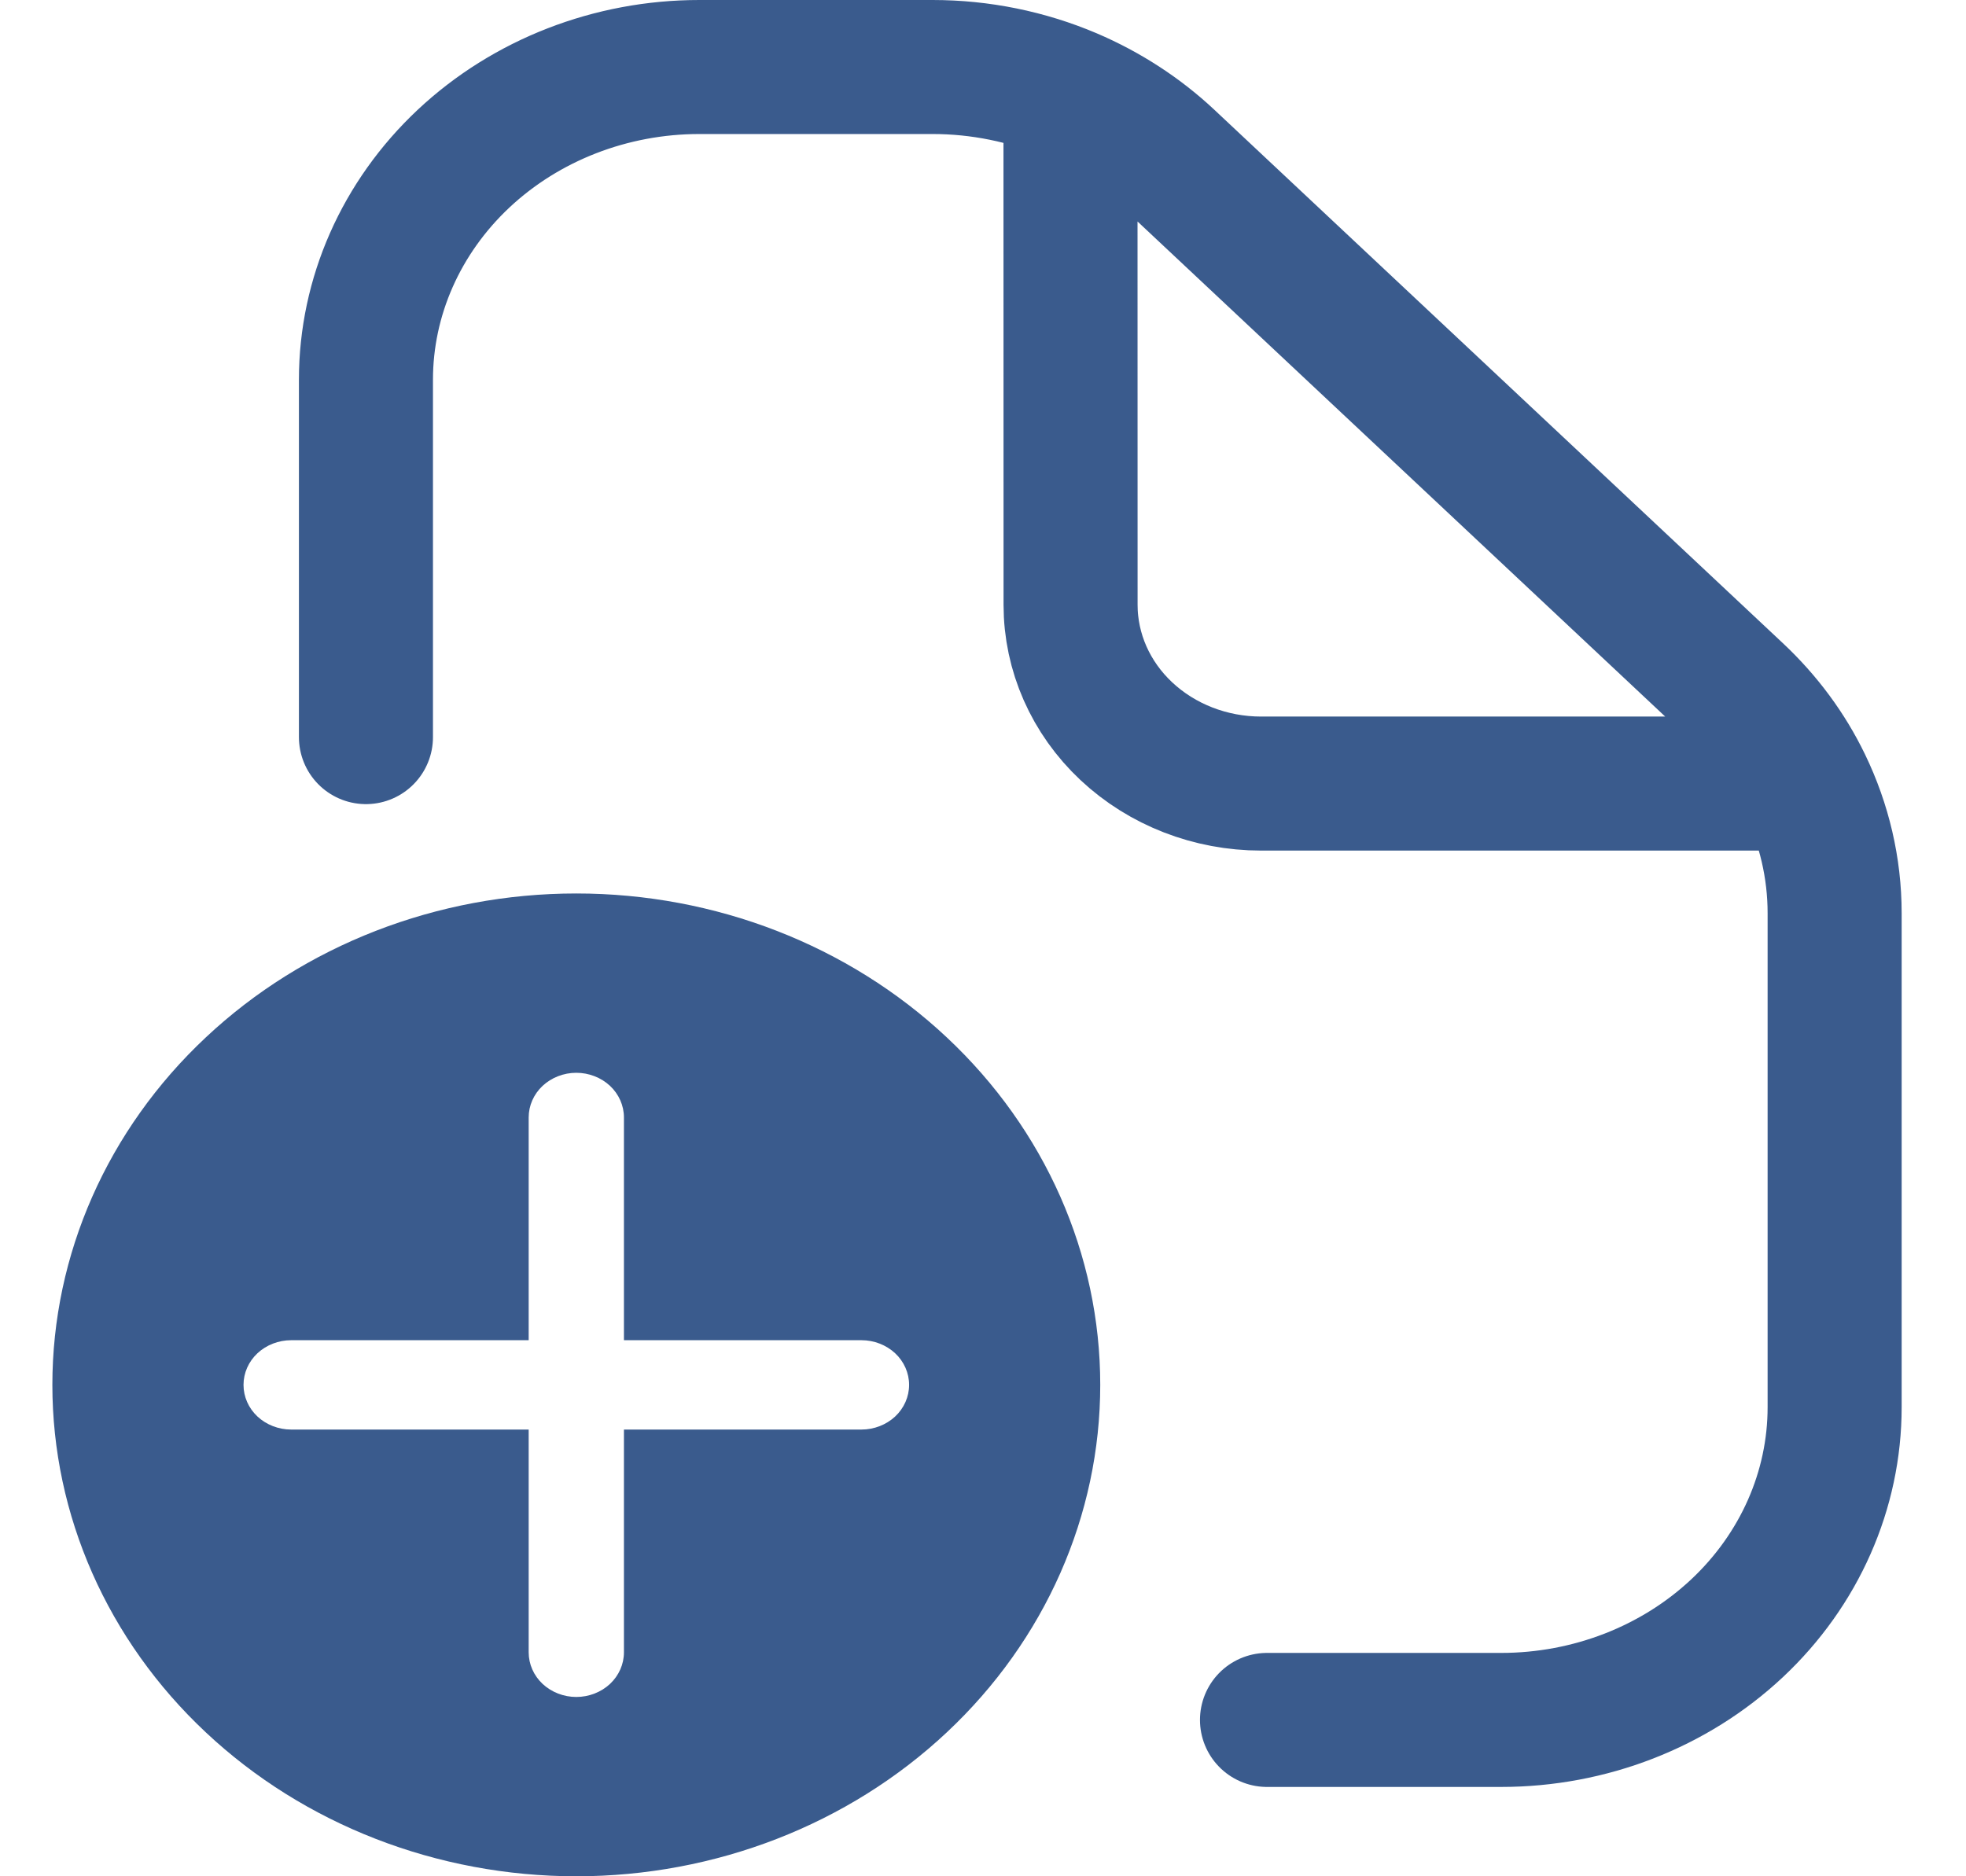 <svg width="22" height="21" viewBox="0 0 22 21" fill="none" xmlns="http://www.w3.org/2000/svg">
<path fill-rule="evenodd" clip-rule="evenodd" d="M6.449 21C8.004 21 9.495 20.421 10.595 19.389C11.695 18.358 12.312 16.959 12.312 15.5C12.312 14.041 11.695 12.642 10.595 11.611C9.495 10.579 8.004 10 6.449 10C4.894 10 3.402 10.579 2.303 11.611C1.203 12.642 0.586 14.041 0.586 15.5C0.586 16.959 1.203 18.358 2.303 19.389C3.402 20.421 4.894 21 6.449 21ZM6.449 12.007C6.59 12.007 6.726 12.06 6.826 12.153C6.926 12.247 6.982 12.374 6.982 12.507V15H9.64C9.781 15 9.917 15.053 10.017 15.146C10.117 15.24 10.173 15.367 10.173 15.5C10.173 15.633 10.117 15.76 10.017 15.854C9.917 15.947 9.781 16 9.64 16H6.982V18.493C6.982 18.626 6.926 18.753 6.826 18.847C6.726 18.94 6.59 18.993 6.449 18.993C6.308 18.993 6.172 18.94 6.072 18.847C5.972 18.753 5.916 18.626 5.916 18.493V16H3.258C3.117 16 2.981 15.947 2.881 15.854C2.781 15.76 2.725 15.633 2.725 15.5C2.725 15.367 2.781 15.24 2.881 15.146C2.981 15.053 3.117 15 3.258 15H5.916V12.507C5.916 12.374 5.972 12.247 6.072 12.153C6.172 12.06 6.308 12.007 6.449 12.007Z" fill="#3A5B8D"/>
<path d="M4.095 8.25V4.25C4.095 3.322 4.488 2.432 5.188 1.775C5.888 1.119 6.837 0.75 7.826 0.75H10.436C10.968 0.75 11.494 0.857 11.979 1.063M11.979 1.063C12.386 1.237 12.758 1.478 13.075 1.775L19.437 7.745C19.757 8.045 20.012 8.391 20.195 8.77M11.979 1.063L11.98 6.77C11.98 7.3 12.204 7.809 12.604 8.184C13.004 8.559 13.546 8.77 14.112 8.77H20.195M14.178 19.25H16.798C17.788 19.25 18.737 18.881 19.437 18.225C20.137 17.569 20.53 16.678 20.53 15.75V10.22C20.53 9.715 20.413 9.221 20.195 8.77" stroke="#3A5B8D" stroke-width="1.5" stroke-linecap="round" stroke-linejoin="round"/>
</svg>
